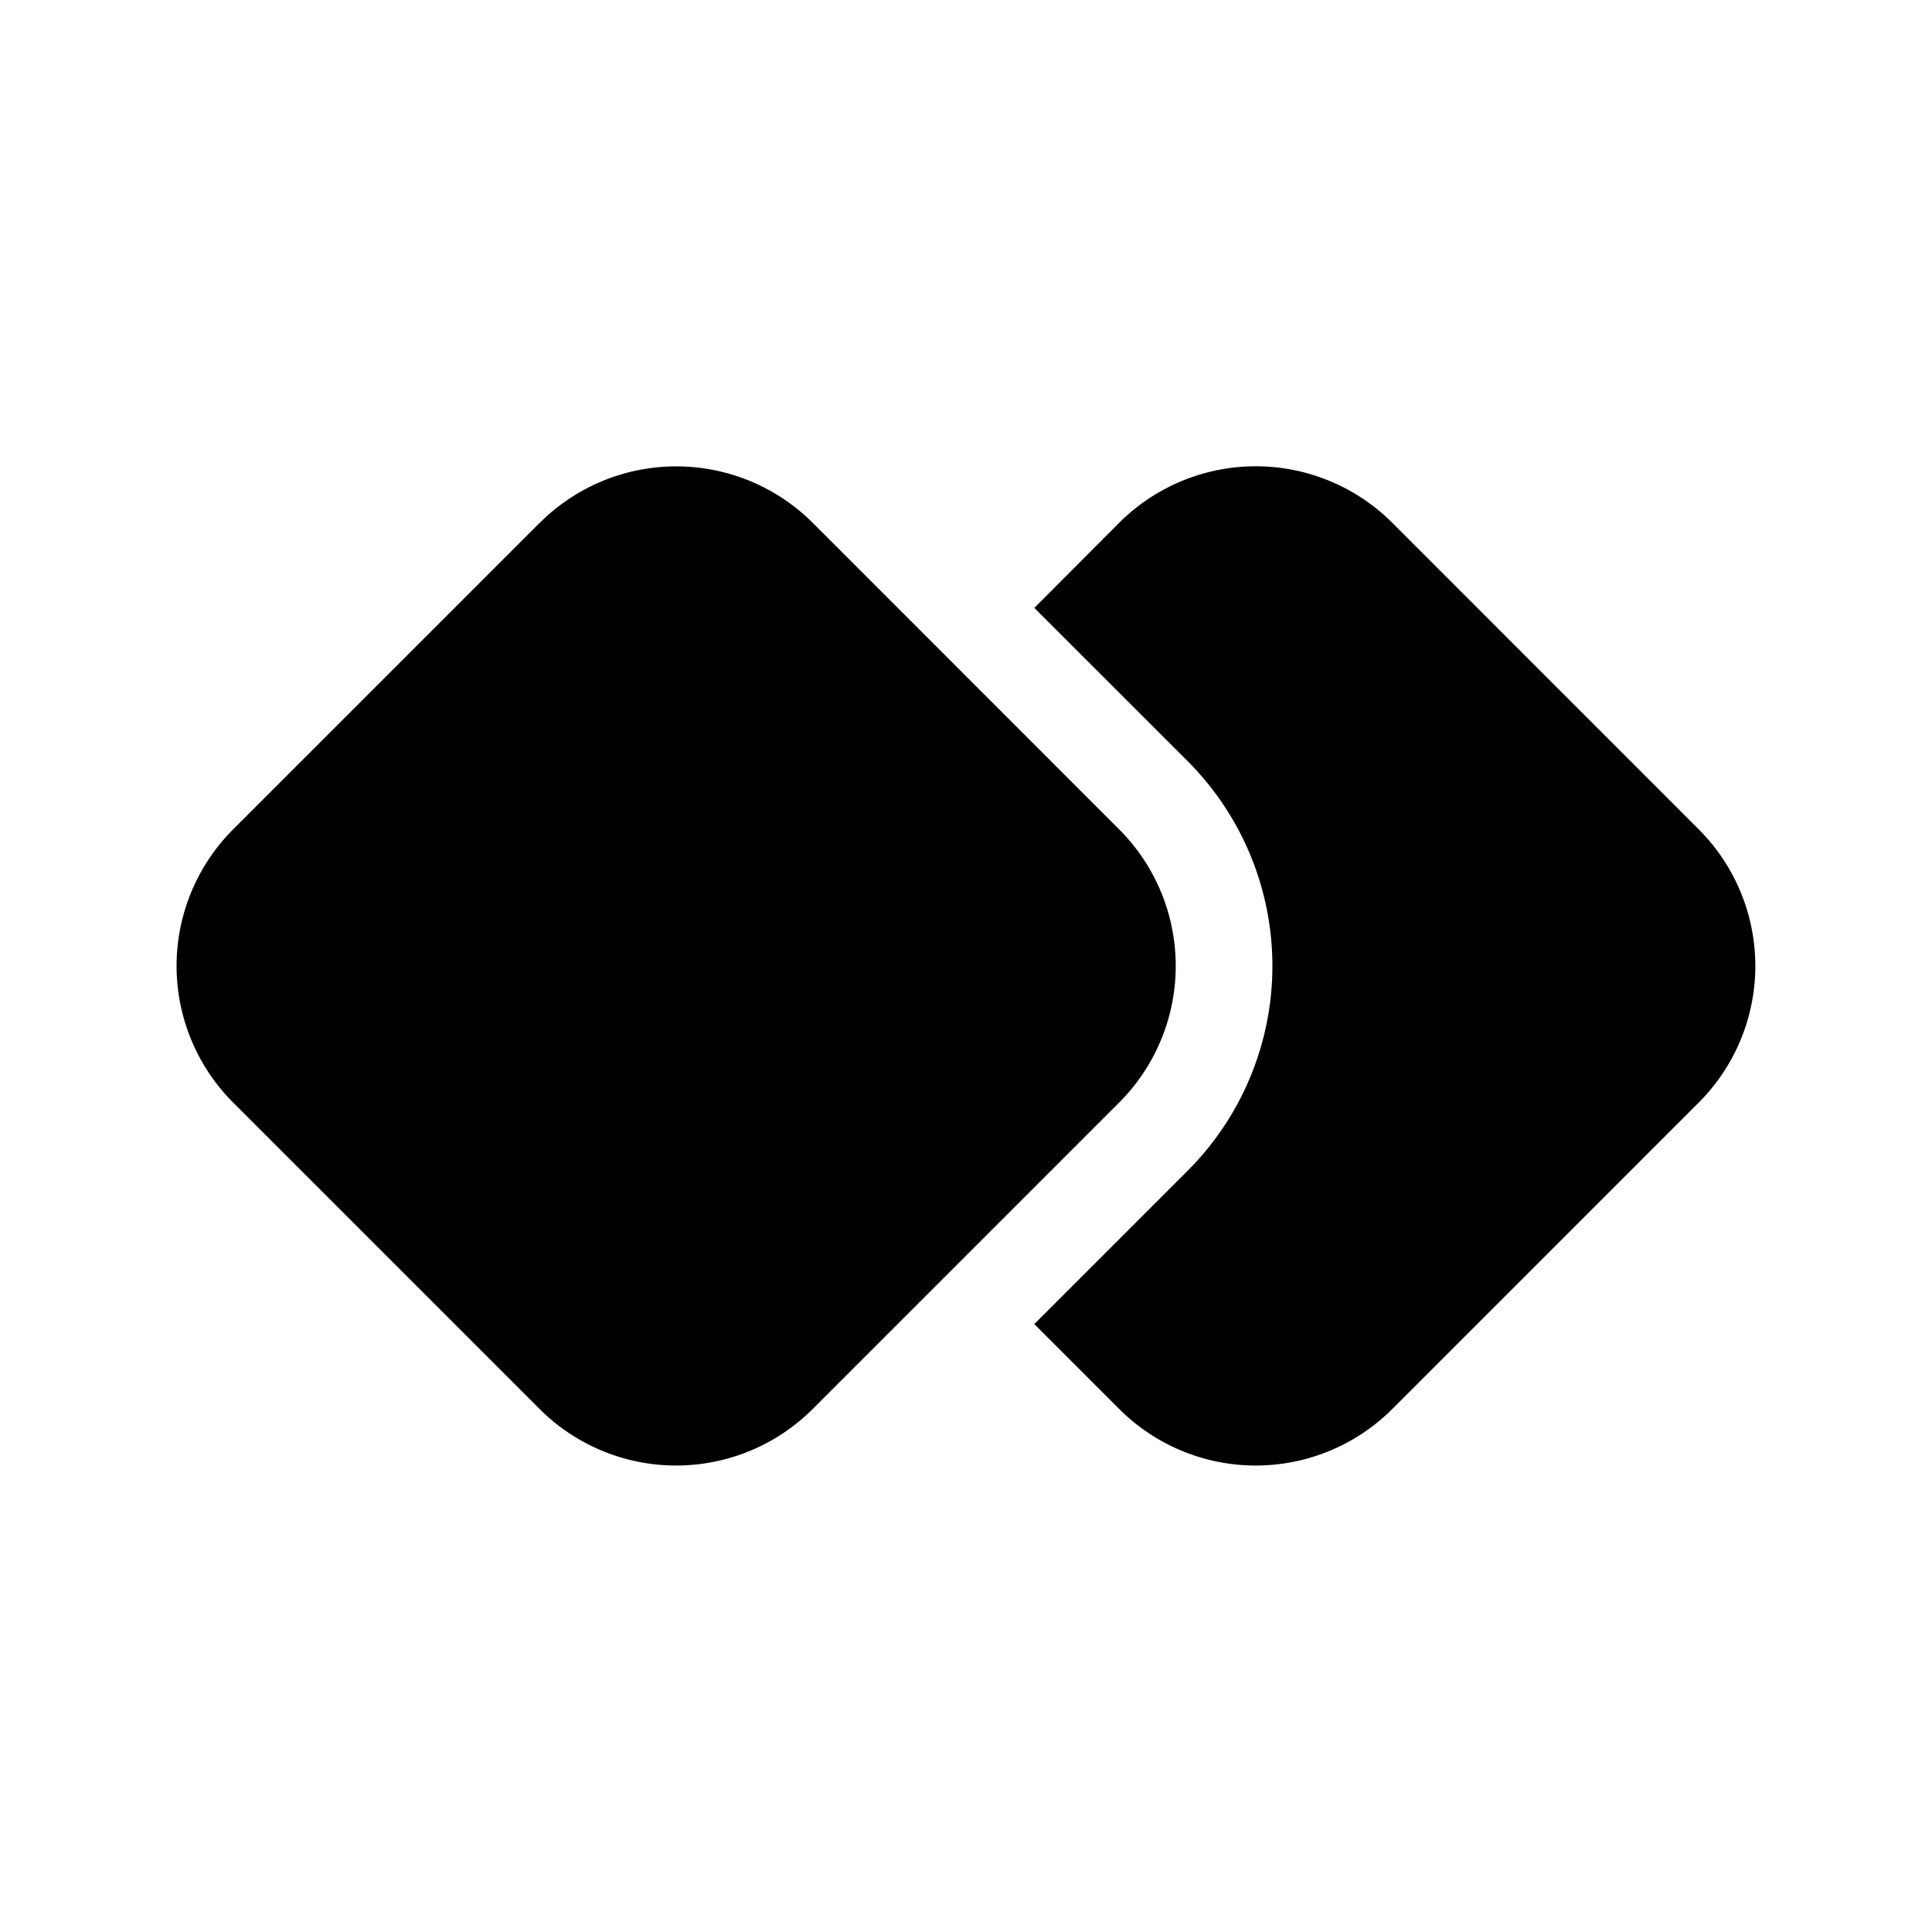 <svg xmlns="http://www.w3.org/2000/svg" xmlns:xlink="http://www.w3.org/1999/xlink" viewBox="0 0 20 20"><path d="M5.585 5.414 2.414 8.585a2 2 0 0 0 0 2.829l3.171 3.171a2 2 0 0 0 2.829 0l3.171-3.171a2 2 0 0 0 0-2.829l-3.17-3.171a2 2 0 0 0-2.829 0zm6 9.171-.878-.878 1.586-1.586a3 3 0 0 0 0-4.243l-1.586-1.585.878-.88a2 2 0 0 1 2.829 0l3.171 3.172a2 2 0 0 1 0 2.829l-3.171 3.171a2 2 0 0 1-2.829 0" fill="currentColor"/></svg>